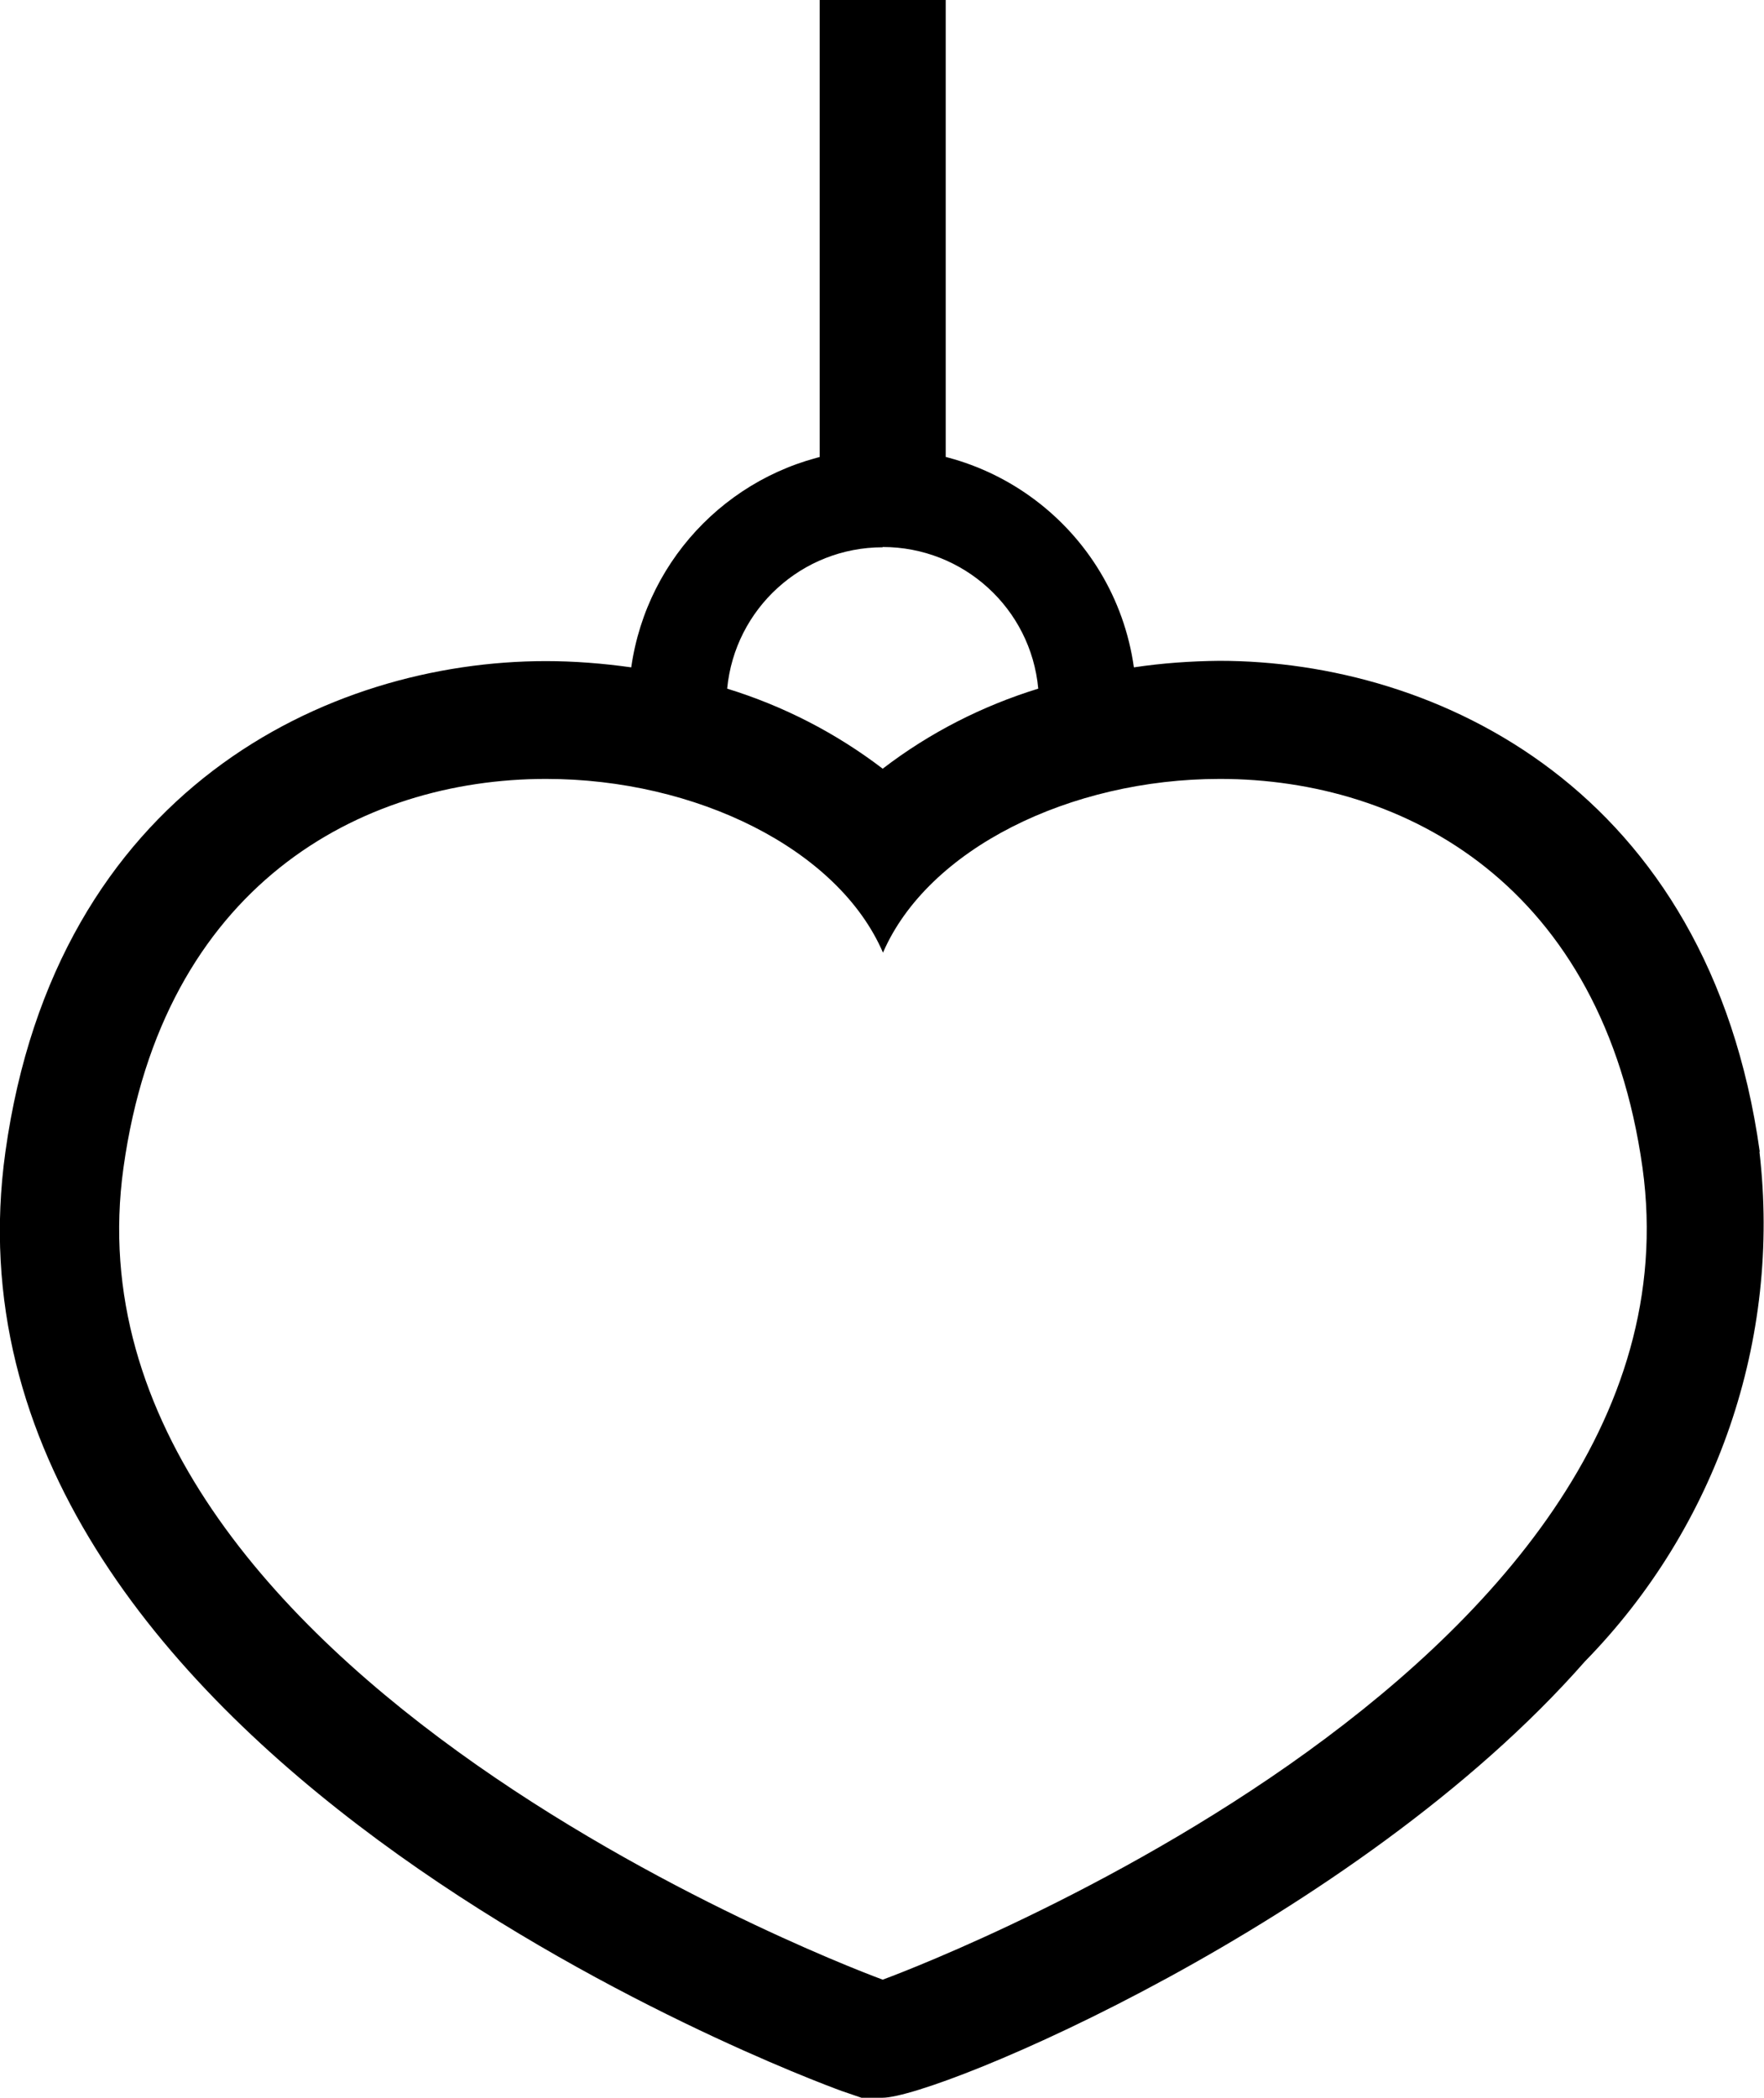 <?xml version="1.0" encoding="utf-8"?>
<!-- Generator: Adobe Illustrator 21.0.0, SVG Export Plug-In . SVG Version: 6.00 Build 0)  -->
<svg version="1.1" id="Layer_1" xmlns="http://www.w3.org/2000/svg" xmlns:xlink="http://www.w3.org/1999/xlink" x="0px" y="0px"
	 viewBox="0 0 621.5 739" style="enable-background:new 0 0 621.5 739;" xml:space="preserve">
<path d="M333.2,0h-44.4v192.5h44.4V0z M620,405.7c-17.8-127.6-113.7-172.9-190.4-172.9c-10.1,0.1-20.1,0.8-30.1,2.3
	c-6.9-48.9-52.2-83-101.1-76c-39.4,5.6-70.4,36.6-76,76c-10-1.4-20-2.2-30.1-2.2l0,0c-76.7,0-172.6,45.3-190.4,172.9
	c-29.3,210.3,281.4,326,294.6,330.8l7,2.4h7.4c19.4,0,166.8-61.8,247.5-153.7c46.5-47.5,69.2-113.5,61.5-179.5L620,405.7z
	 M311,192.7c28.4,0,52.2,21.6,54.8,49.9c-19.8,6.1-38.4,15.6-54.8,28.2c-16.5-12.6-35-22.1-54.8-28.2c2.7-28.2,26.4-49.8,54.8-49.8
	L311,192.7z M311,697.4L311,697.4c0,0-292.5-106.5-267.5-286c13.8-99.3,83.4-137,148.9-137c52.7,0,102.9,24.6,118.7,61.2l0,0
	c15.8-36.5,65.8-61.2,118.7-61.2c65.4,0,135,37.7,148.9,137C603.5,590.9,311,697.4,311,697.4L311,697.4z"/>
</svg>
